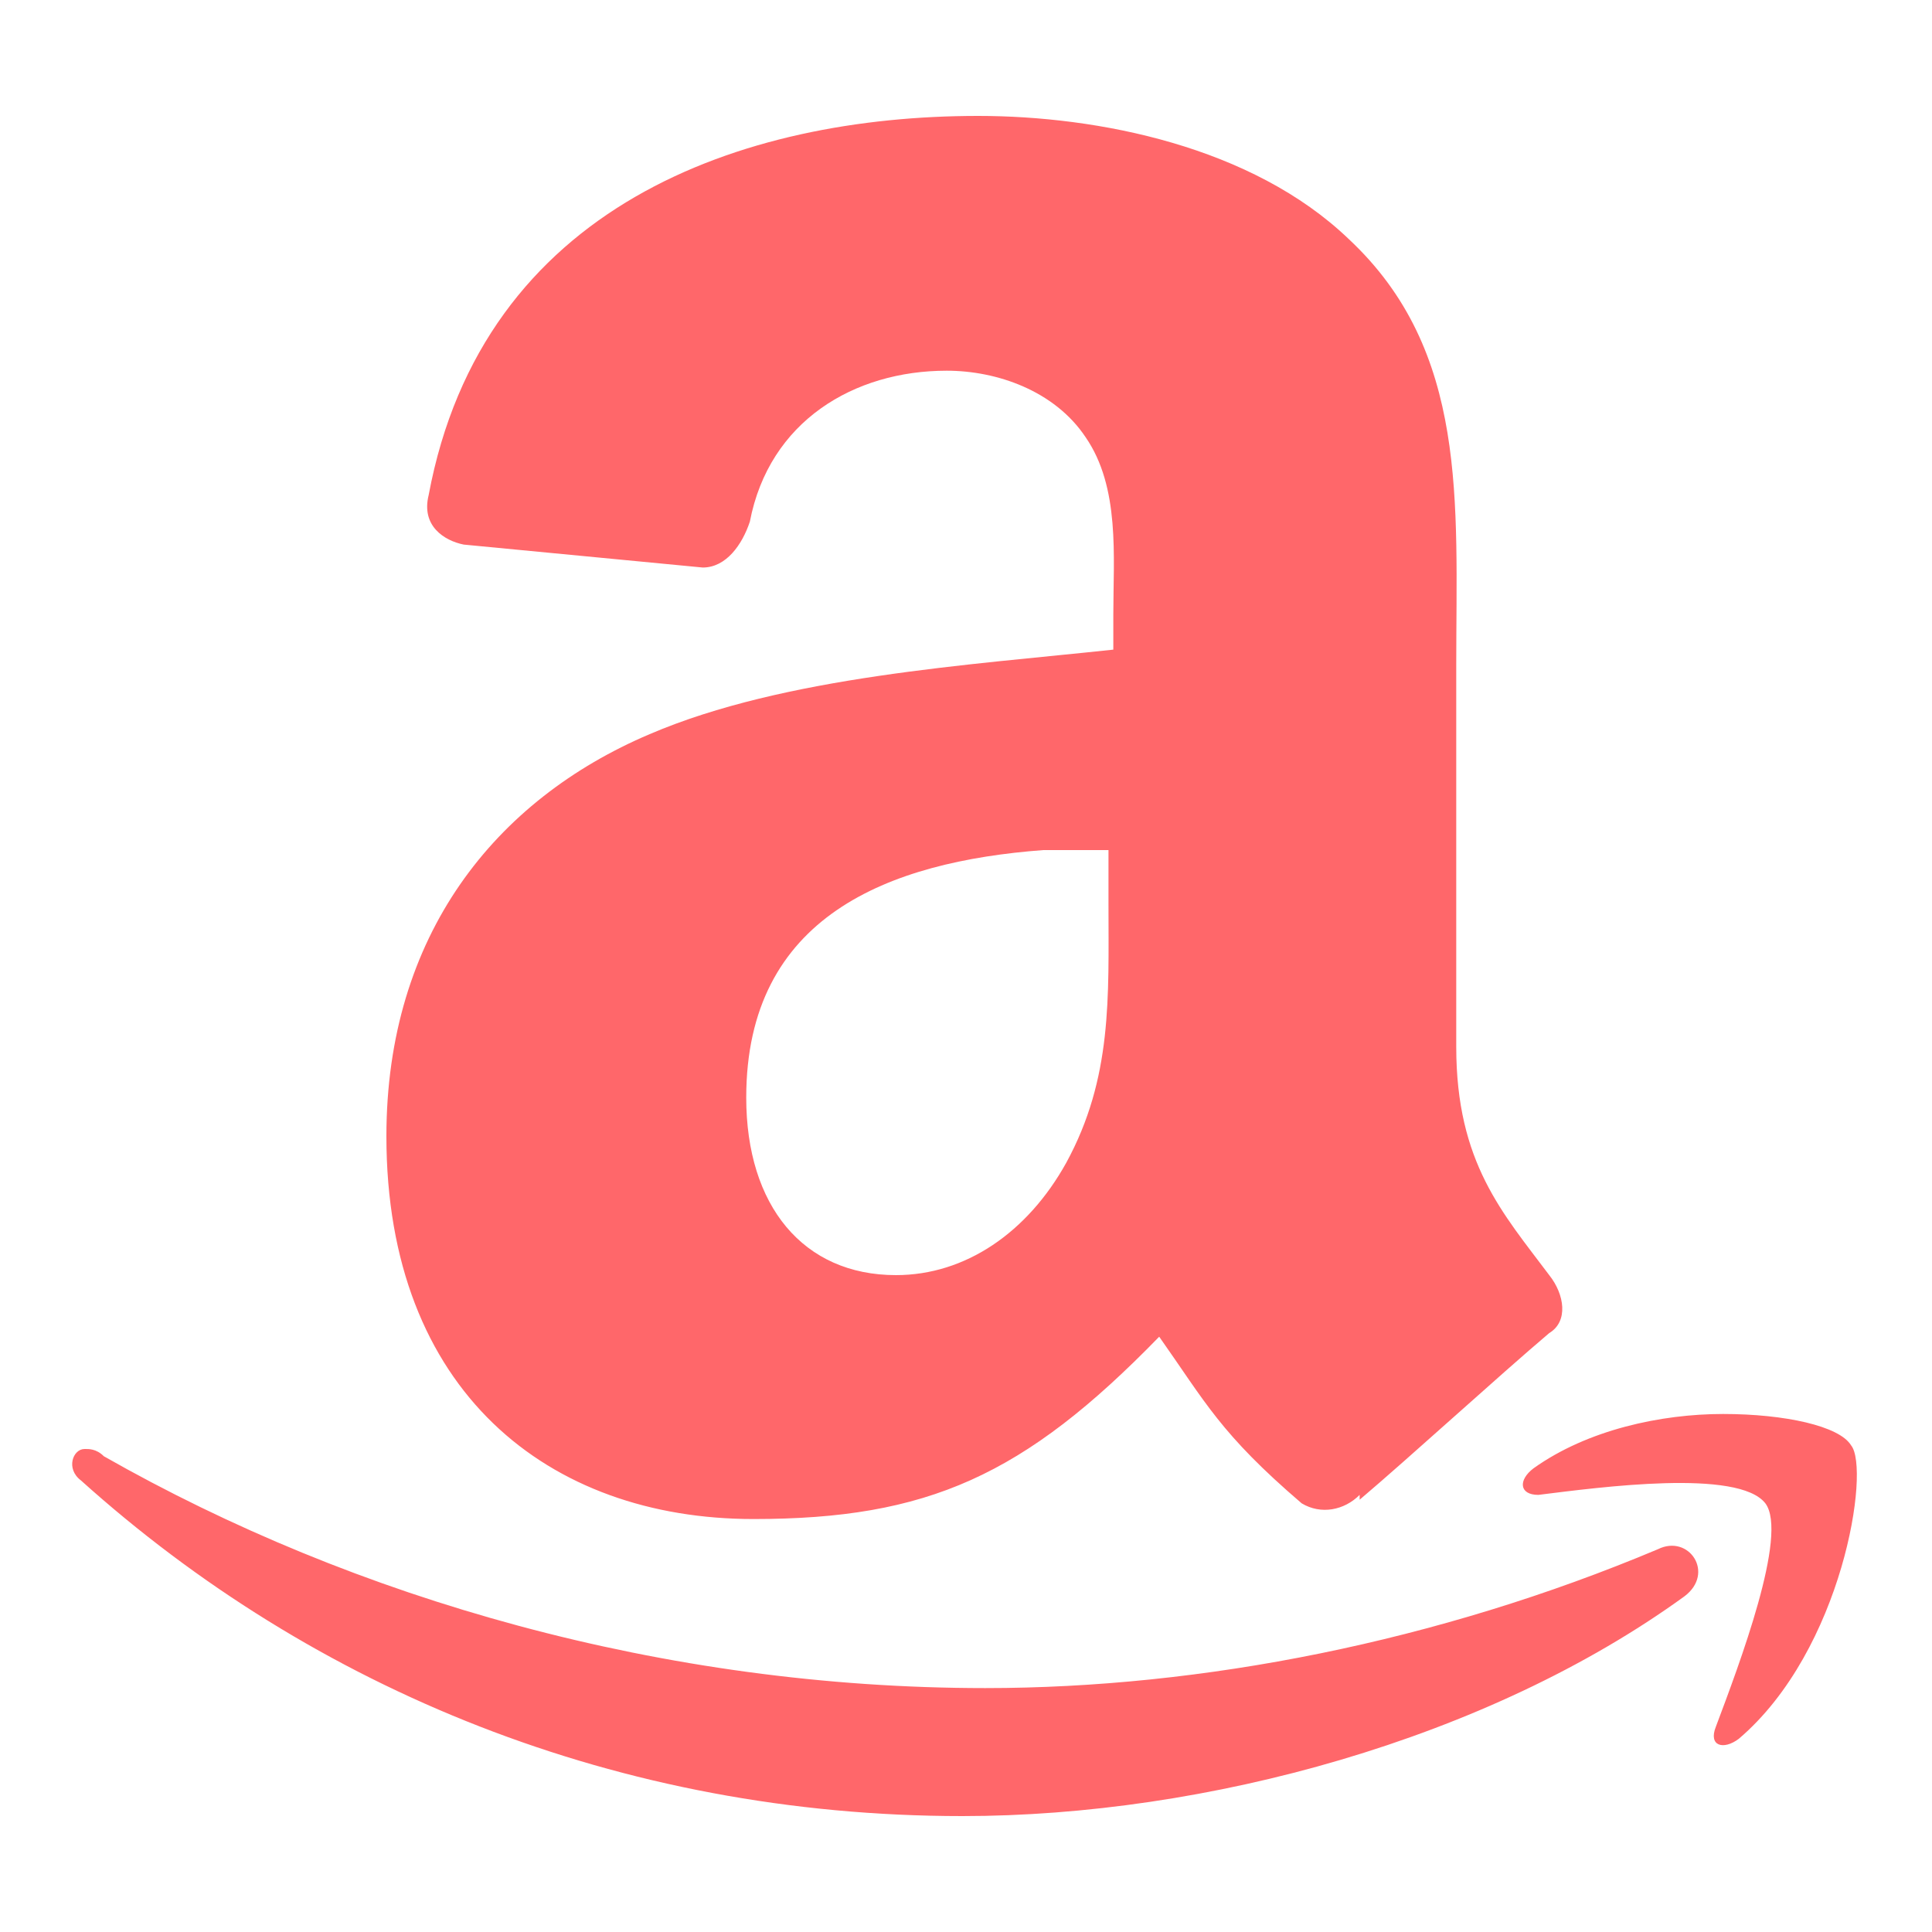 <?xml version="1.0" encoding="UTF-8" standalone="no"?>
<!DOCTYPE svg PUBLIC "-//W3C//DTD SVG 1.1//EN" "http://www.w3.org/Graphics/SVG/1.1/DTD/svg11.dtd">
<svg width="100%" height="100%" viewBox="0 0 375 375" version="1.1" xmlns="http://www.w3.org/2000/svg" xmlns:xlink="http://www.w3.org/1999/xlink" xml:space="preserve" xmlns:serif="http://www.serif.com/" style="fill-rule:evenodd;clip-rule:evenodd;stroke-linejoin:round;stroke-miterlimit:2;">
    <g id="surface2799">
        <path d="M189.844,22.5C144.082,22.5 93.691,39.844 83.203,96.094C81.707,102.098 86.25,104.941 90,105.703L136.406,110.156C140.918,110.156 144.051,105.762 145.547,101.25C149.297,81.738 165.762,71.953 183.75,71.953C193.504,71.953 204.699,75.848 210.703,84.844C217.441,94.598 216.094,108.047 216.094,119.297L216.094,126.094C188.348,129.082 152.344,131.25 126.094,142.5C96.094,155.246 75,181.551 75,220.547C75,270.059 106.496,294.844 146.25,294.844C180,294.844 198.75,286.465 225,259.453C233.996,272.199 236.895,278.293 252.656,291.797C256.406,294.051 260.918,293.145 263.906,290.156L263.906,291.094C273.66,282.832 290.949,267.012 300.703,258.75C304.453,256.496 303.691,251.25 300.703,247.5C291.707,235.488 282.656,225.703 282.656,203.203L282.656,128.906C282.656,97.41 285.059,68.145 261.797,46.406C243.047,28.418 213.105,22.5 189.844,22.5ZM202.5,165L215.156,165L215.156,175.547C215.156,193.535 215.949,209.207 206.953,225.703C199.453,239.207 187.41,247.5 173.906,247.5C155.918,247.5 144.844,234.051 144.844,213.047C144.844,177.801 172.5,167.254 202.5,165ZM334.453,274.453C322.441,274.453 308.145,277.5 297.656,285C294.668,287.254 294.844,290.156 298.594,290.156C310.605,288.66 337.41,285.059 342.656,291.797C347.168,297.801 337.559,323.145 333.047,335.156C331.551,338.906 334.512,339.754 337.5,337.5C357.746,320.246 363.047,285.059 359.297,280.547C357.043,276.797 346.465,274.453 334.453,274.453ZM16.406,281.25C14.152,281.25 12.715,285.09 15.703,287.344C60.703,327.832 120.059,352.5 186.797,352.5C234.051,352.5 288.691,337.59 326.953,309.844C332.957,305.332 327.801,297.715 321.797,300.703C279.051,318.691 233.262,327.656 191.25,327.656C128.996,327.656 68.906,310.402 20.156,282.656C18.66,281.16 17.168,281.25 16.406,281.25Z" style="fill:rgb(255,103,106);fill-rule:nonzero;"/>
    </g>
</svg>
